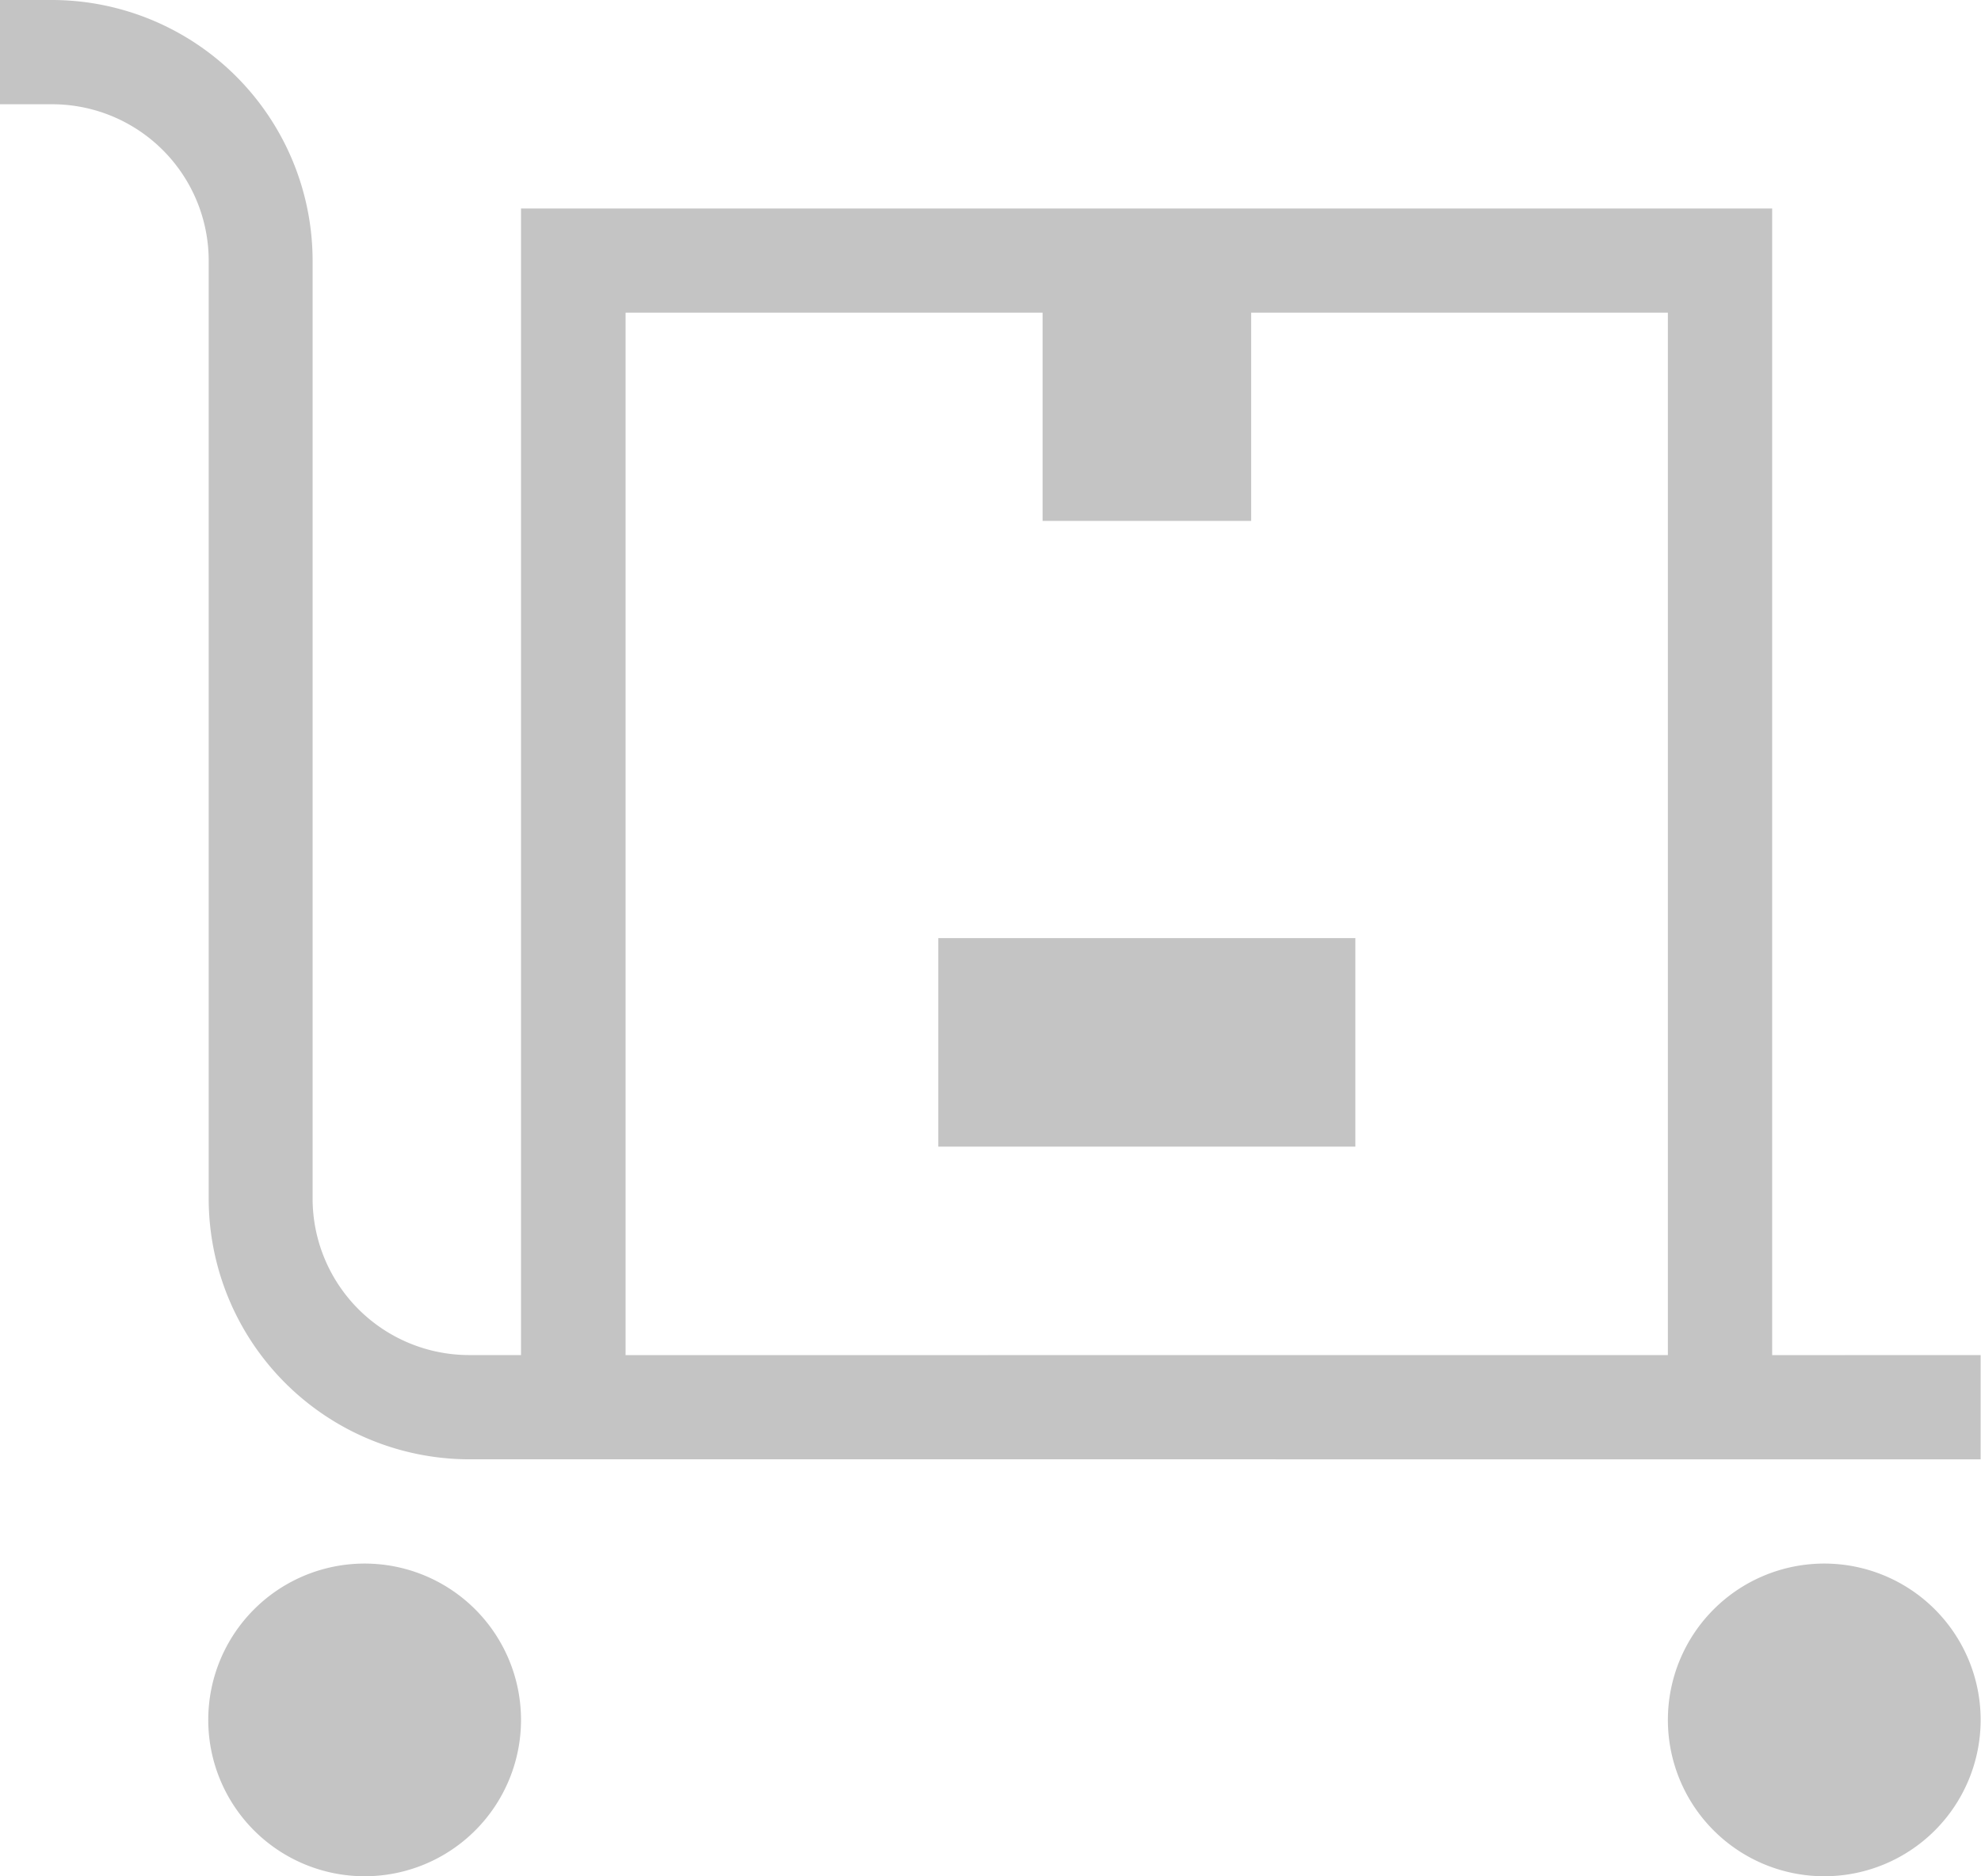 <svg xmlns="http://www.w3.org/2000/svg" width="27.376" height="25.935" viewBox="0 0 27.376 25.935">
  <g id="Group_35" data-name="Group 35" transform="translate(-494 -165)">
    <g id="Group_34" data-name="Group 34" transform="translate(494 165)">
      <path id="Path_48" data-name="Path 48" d="M9.2,27.773a2.161,2.161,0,1,1-2.161-2.161A2.161,2.161,0,0,1,9.2,27.773Zm18.01-2.161a2.161,2.161,0,1,0,2.161,2.161A2.161,2.161,0,0,0,27.214,25.612Zm2.161-2.882v1.441H8.484a3.606,3.606,0,0,1-3.6-3.6V7.6A2.164,2.164,0,0,0,2.72,5.441H2V4h.72a3.606,3.606,0,0,1,3.6,3.6V20.569a2.164,2.164,0,0,0,2.161,2.161H9.2V6.882h17.29V22.731Zm-4.322,0V8.322H19.29V11.2H16.408V8.322H10.645V22.731ZM14.967,19.849h5.763V16.967H14.967Z" transform="translate(-2 -4)" fill="#c4c4c4"/>
    </g>
  </g>
</svg>
